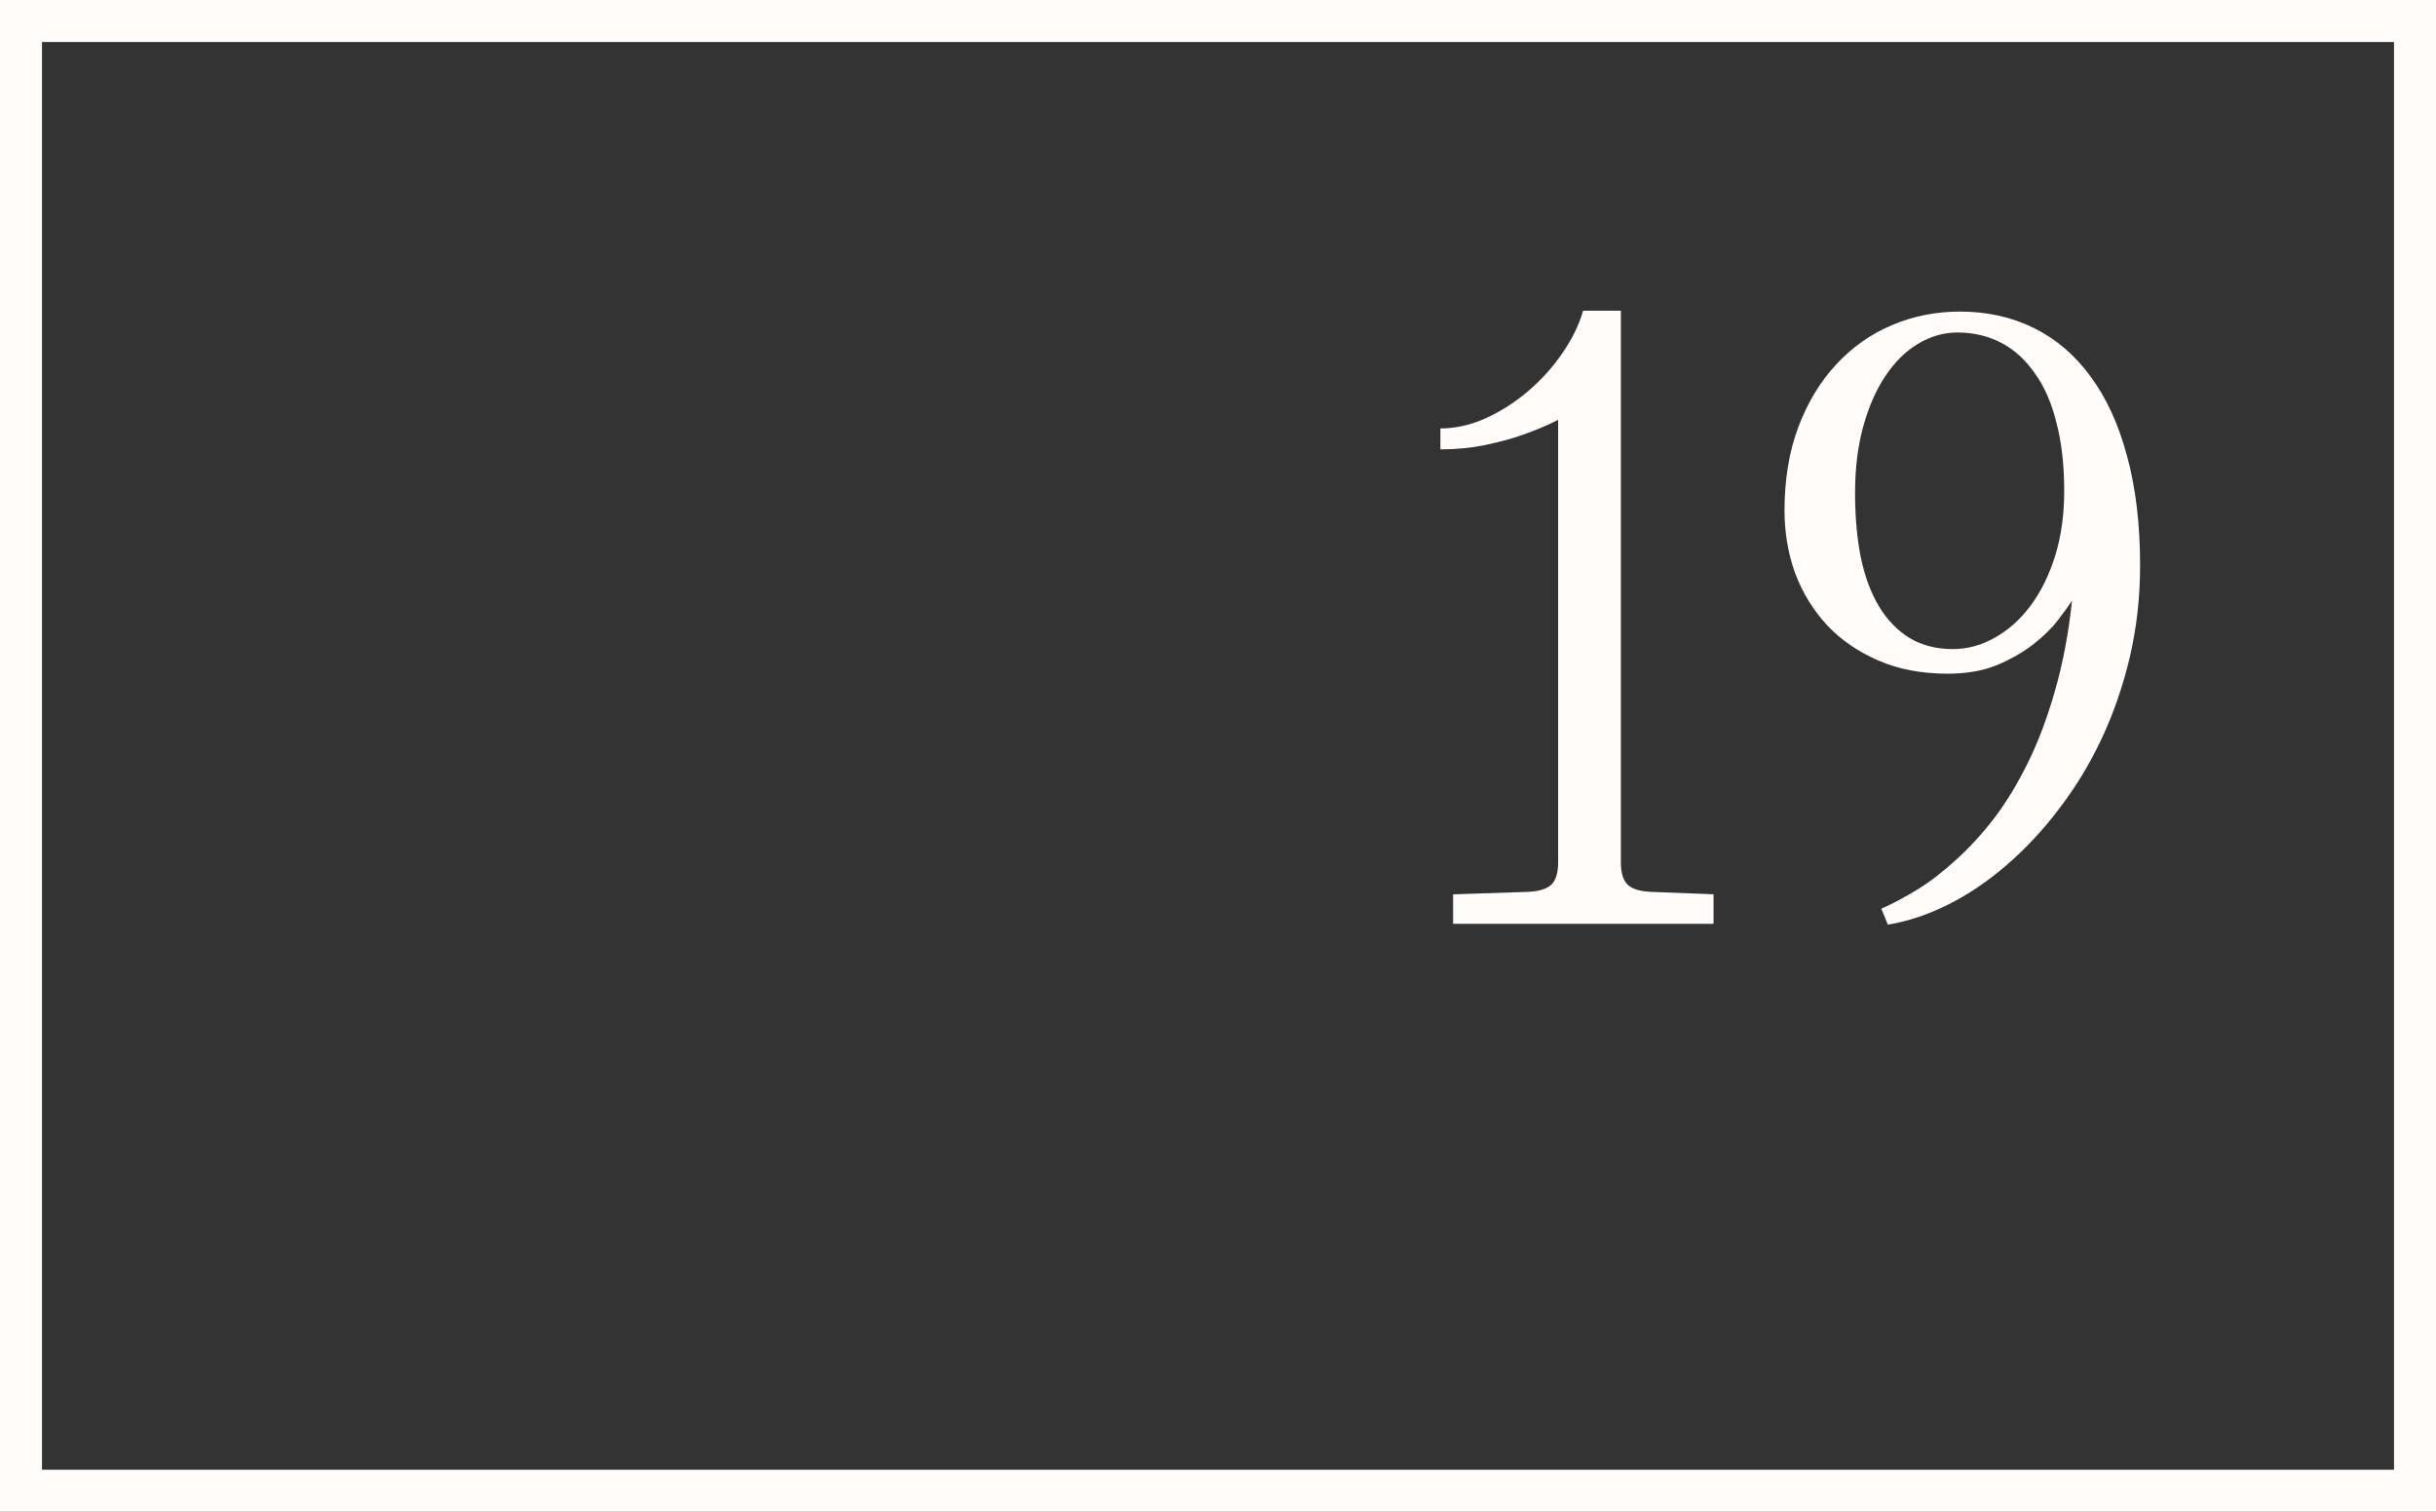 <svg width="58" height="36" viewBox="0 0 58 36" fill="none" xmlns="http://www.w3.org/2000/svg">
<rect x="0" y="0" width="58" height="36" fill="#333333" stroke="none"/>
<rect x="0.5" y="0.5" width="57" height="35" stroke="#FFFCFA"/>
<path d="M34.598 21.297L36.395 21.238C36.642 21.225 36.821 21.17 36.932 21.072C37.042 20.968 37.098 20.789 37.098 20.535V9.998C36.844 10.128 36.567 10.245 36.268 10.35C36.014 10.441 35.717 10.522 35.379 10.594C35.04 10.665 34.679 10.701 34.295 10.701V10.203C34.653 10.203 35.014 10.122 35.379 9.959C35.743 9.79 36.079 9.575 36.385 9.314C36.697 9.048 36.967 8.748 37.195 8.416C37.43 8.077 37.596 7.739 37.693 7.4H38.592V20.535C38.592 20.789 38.647 20.968 38.758 21.072C38.868 21.17 39.047 21.225 39.295 21.238L40.799 21.297V22H34.598V21.297ZM46.492 15.457C46.844 15.457 47.179 15.366 47.498 15.184C47.824 15.001 48.107 14.747 48.348 14.422C48.595 14.09 48.79 13.693 48.934 13.23C49.077 12.768 49.148 12.257 49.148 11.697C49.148 11.079 49.087 10.535 48.963 10.066C48.846 9.591 48.673 9.197 48.445 8.885C48.224 8.566 47.957 8.325 47.645 8.162C47.332 7.999 46.987 7.918 46.609 7.918C46.277 7.918 45.962 8.009 45.662 8.191C45.369 8.367 45.112 8.621 44.891 8.953C44.669 9.285 44.493 9.686 44.363 10.154C44.233 10.623 44.168 11.15 44.168 11.736C44.168 12.303 44.214 12.817 44.305 13.279C44.402 13.735 44.549 14.126 44.744 14.451C44.94 14.77 45.18 15.018 45.467 15.193C45.76 15.369 46.102 15.457 46.492 15.457ZM44.793 21.639C45.06 21.521 45.343 21.372 45.643 21.189C45.949 21.001 46.255 20.766 46.56 20.486C46.873 20.206 47.176 19.878 47.469 19.5C47.762 19.116 48.032 18.673 48.279 18.172C48.527 17.671 48.742 17.101 48.924 16.463C49.113 15.818 49.249 15.099 49.334 14.305C49.262 14.415 49.152 14.568 49.002 14.764C48.852 14.959 48.657 15.151 48.416 15.34C48.175 15.529 47.885 15.695 47.547 15.838C47.208 15.975 46.818 16.043 46.375 16.043C45.757 16.043 45.206 15.939 44.725 15.73C44.243 15.522 43.836 15.242 43.504 14.891C43.172 14.533 42.918 14.119 42.742 13.65C42.573 13.182 42.488 12.684 42.488 12.156C42.488 11.414 42.599 10.75 42.82 10.164C43.042 9.578 43.341 9.083 43.719 8.68C44.096 8.27 44.539 7.957 45.047 7.742C45.555 7.527 46.095 7.42 46.668 7.42C47.312 7.42 47.898 7.55 48.426 7.811C48.953 8.071 49.402 8.455 49.773 8.963C50.151 9.471 50.441 10.102 50.643 10.857C50.851 11.613 50.955 12.482 50.955 13.465C50.955 14.22 50.874 14.946 50.711 15.643C50.548 16.333 50.324 16.984 50.037 17.596C49.751 18.201 49.412 18.758 49.022 19.266C48.637 19.773 48.221 20.219 47.772 20.604C47.329 20.988 46.867 21.3 46.385 21.541C45.903 21.782 45.425 21.941 44.949 22.02L44.793 21.639Z" fill="#FFFCFA"/>
</svg>
